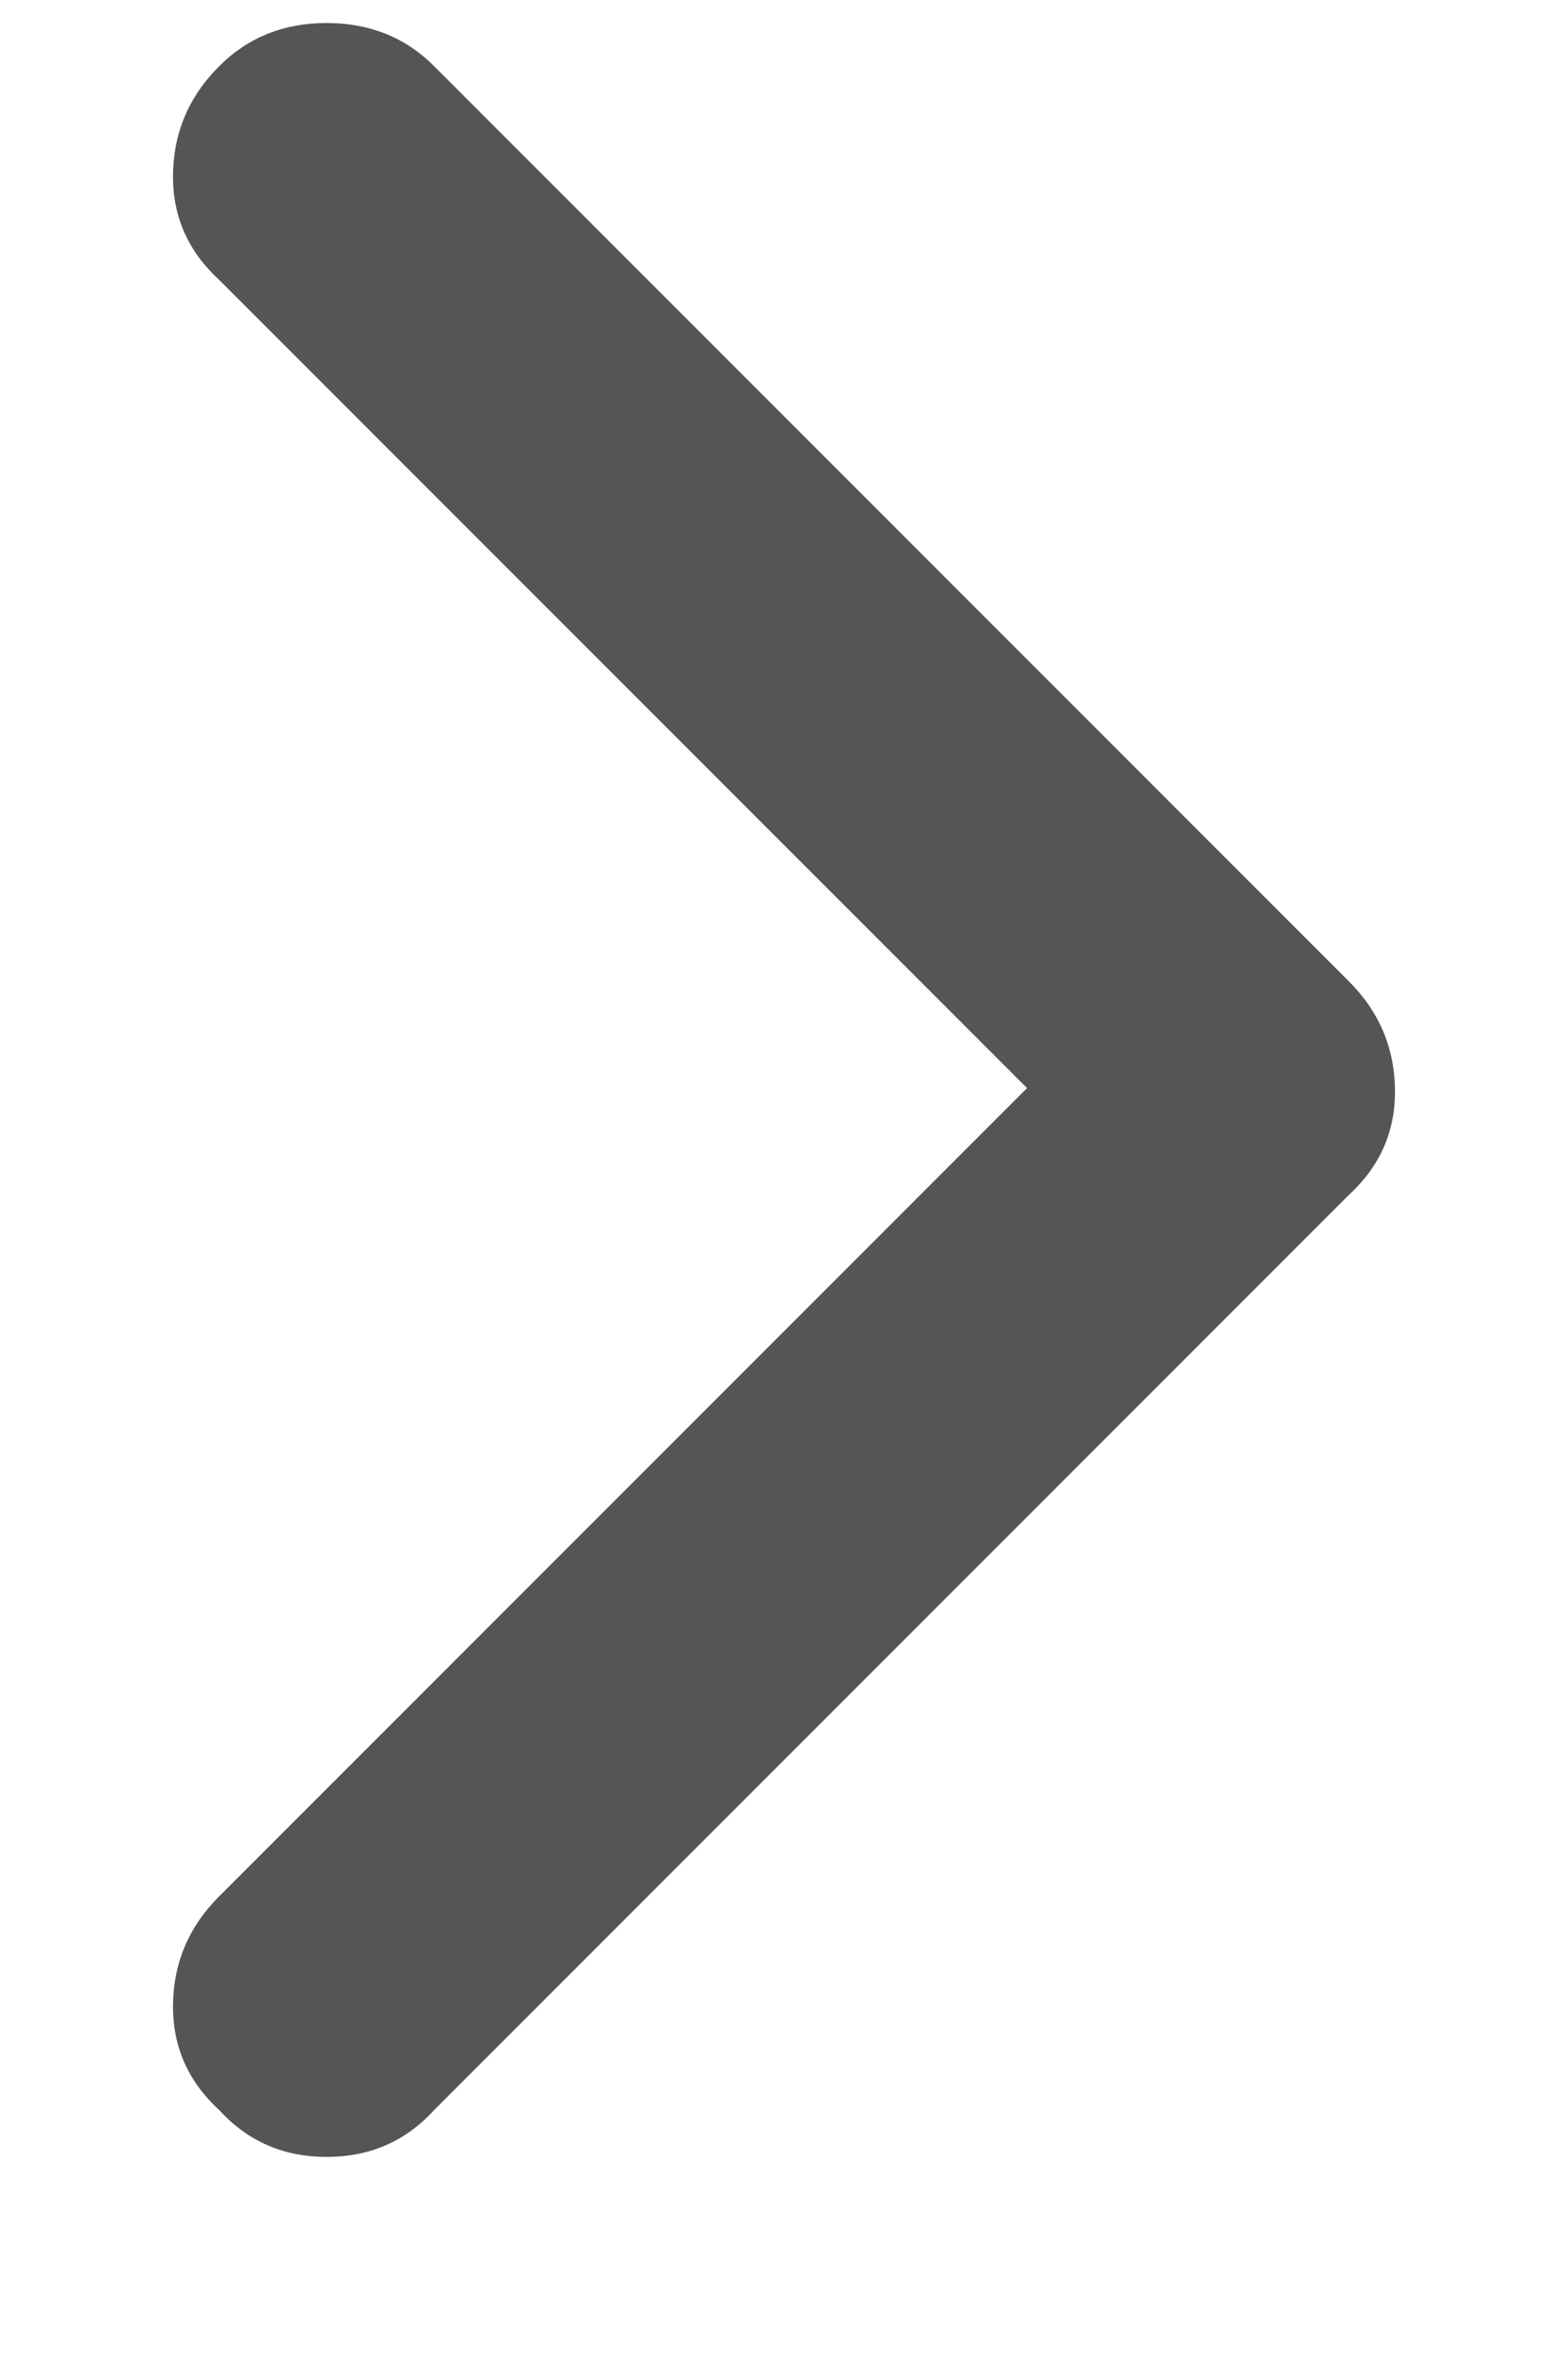 <svg width="6" height="9" viewBox="0 0 6 9" fill="none" xmlns="http://www.w3.org/2000/svg">
<path d="M1.66 8.072C1.551 8.191 1.414 8.25 1.25 8.25C1.086 8.25 0.949 8.191 0.84 8.072C0.721 7.963 0.662 7.831 0.662 7.676C0.662 7.512 0.721 7.37 0.84 7.252L3.93 4.162L0.84 1.072C0.721 0.963 0.662 0.831 0.662 0.676C0.662 0.512 0.721 0.37 0.84 0.252C0.949 0.143 1.086 0.088 1.25 0.088C1.414 0.088 1.551 0.143 1.66 0.252L5.16 3.752C5.279 3.87 5.338 4.012 5.338 4.176C5.338 4.331 5.279 4.463 5.16 4.572L1.66 8.072Z" fill="#555555"/>
</svg>
